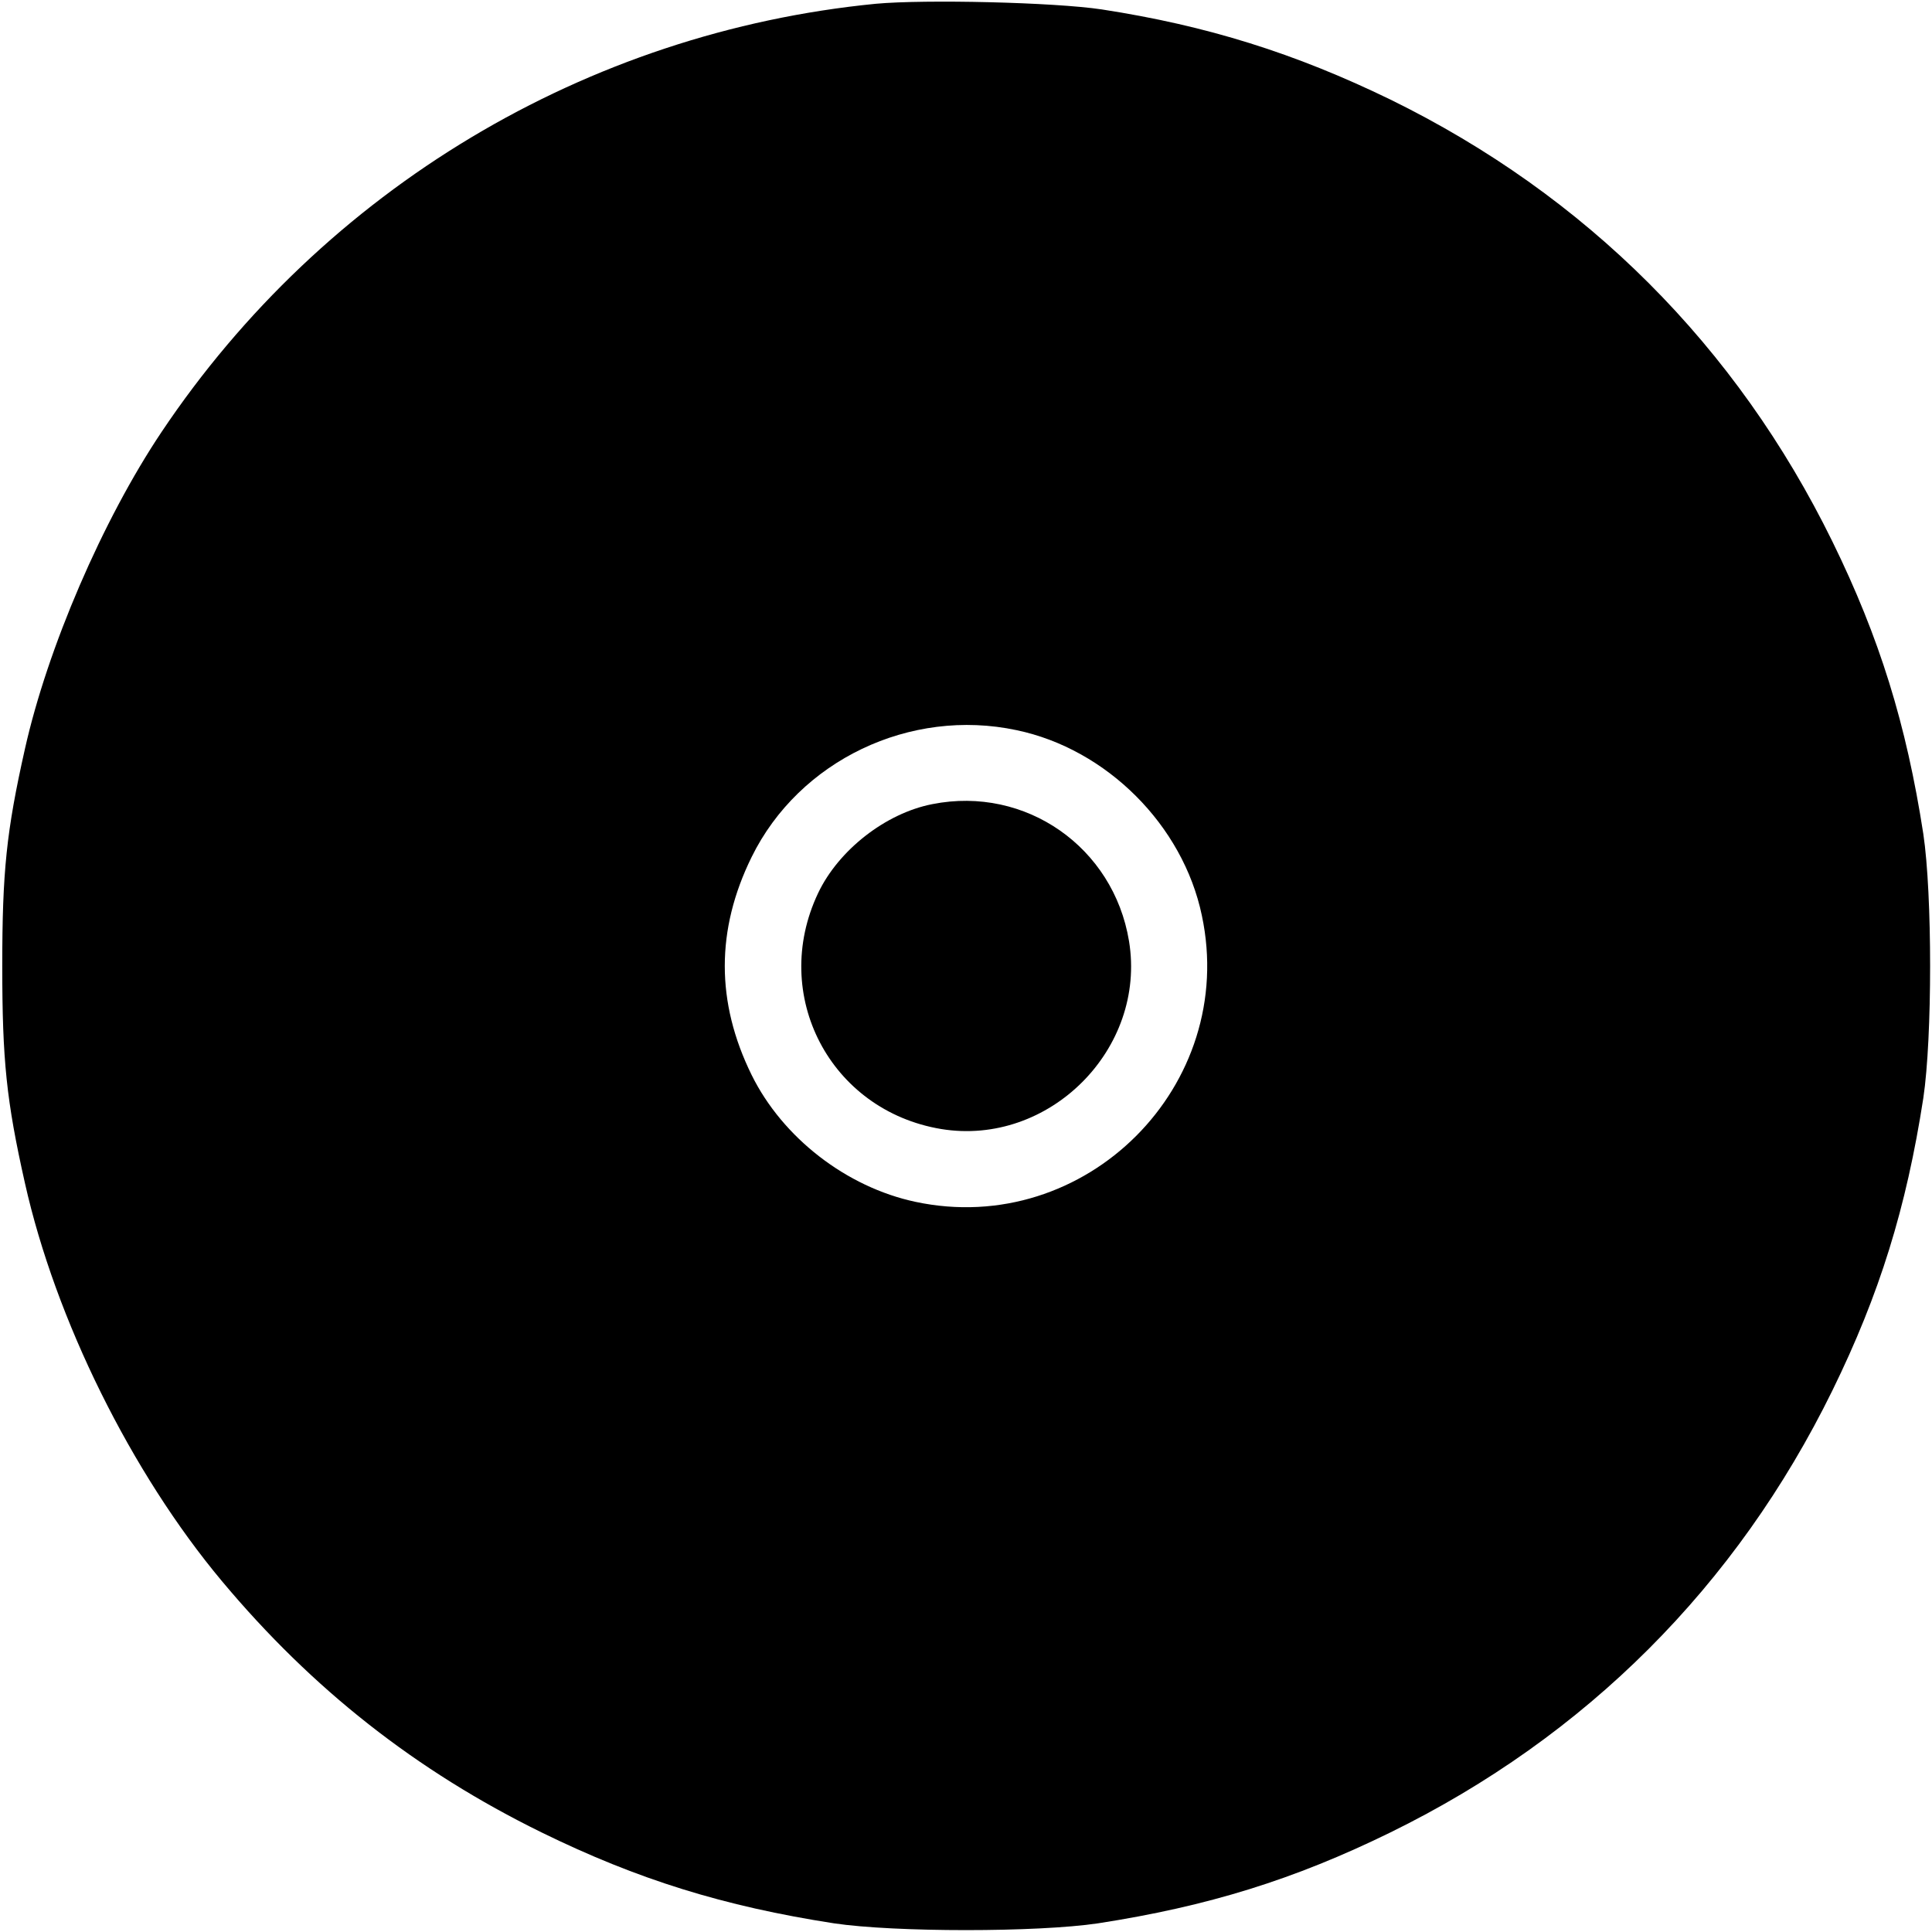 <?xml version="1.0" standalone="no"?>
<!DOCTYPE svg PUBLIC "-//W3C//DTD SVG 20010904//EN"
 "http://www.w3.org/TR/2001/REC-SVG-20010904/DTD/svg10.dtd">
<svg version="1.0" xmlns="http://www.w3.org/2000/svg"
 width="512pt" height="512pt" viewBox="0 0 512 512"
 preserveAspectRatio="xMidYMid meet">
<g transform="translate(0,512) scale(0.1,-0.1)"
fill="#000000" stroke="none">
<path d="M2321 5110 c-766 -75 -1462 -491 -1893 -1135 -156 -233 -302 -572
-362 -840 -49 -218 -60 -325 -60 -575 0 -250 11 -357 60 -575 81 -362 282
-768 522 -1055 240 -287 515 -503 847 -666 255 -125 484 -196 775 -241 161
-24 539 -24 700 0 291 45 520 116 775 241 518 254 917 653 1171 1171 125 255
196 484 241 775 24 161 24 539 0 700 -45 291 -116 520 -241 775 -254 518 -653
917 -1171 1171 -253 123 -486 196 -765 239 -126 19 -468 27 -599 15z m373
-1925 c239 -50 441 -252 491 -491 96 -451 -308 -855 -759 -759 -183 39 -352
170 -434 336 -95 193 -95 385 0 578 126 256 420 396 702 336z"/>
<path d="M2471 2989 c-124 -24 -249 -122 -303 -236 -128 -270 32 -576 326
-625 286 -47 545 212 498 498 -41 249 -274 412 -521 363z"/>
</g>
</svg>
